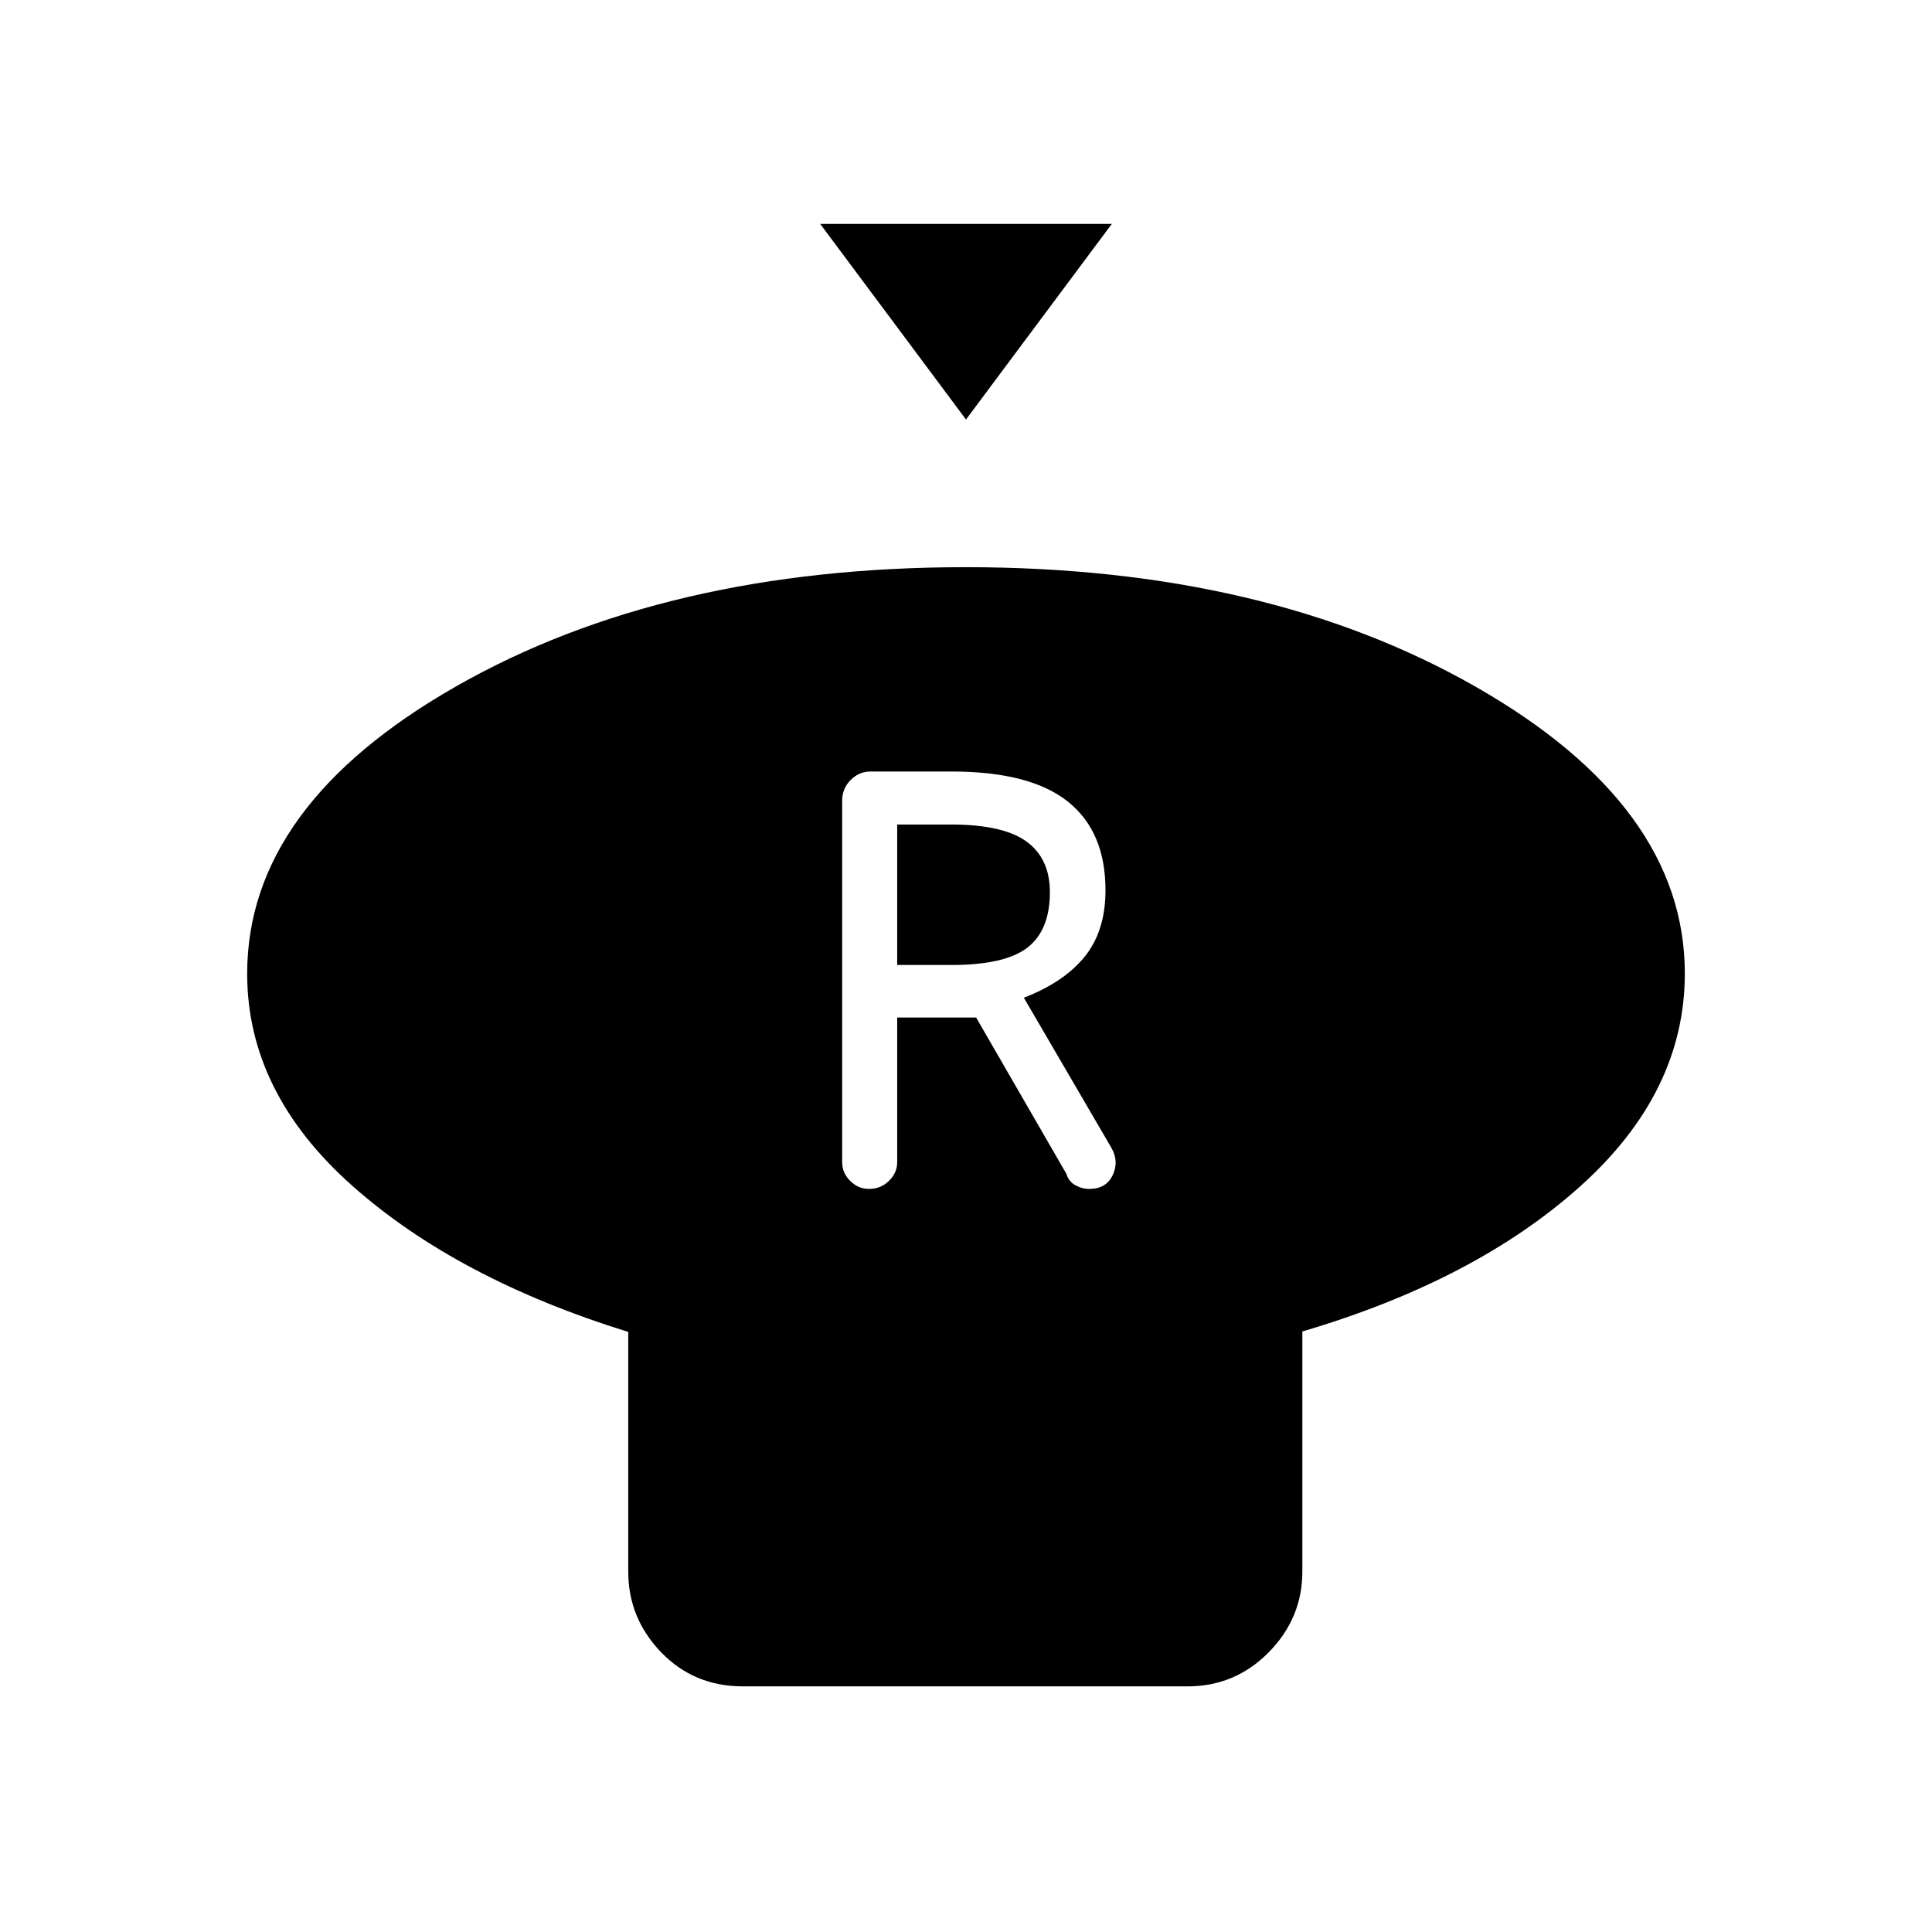 <svg xmlns="http://www.w3.org/2000/svg" height="40" viewBox="0 -960 960 960" width="40"><path d="m480-751.54-72.44-97.19h144.88L480-751.54ZM647.13-298.4v119.3q0 23.15-16.69 40.1-16.7 16.95-40.36 16.95H369.22q-24.39 0-40.72-16.95t-16.33-40.1v-119.08q-85.17-26.4-137.26-72.74-52.09-46.35-52.09-105.24 0-83.62 103.85-142.81 103.85-59.2 253.17-59.2 149.33 0 253.33 59.36 104.01 59.36 104.01 142.52 0 59.19-52.09 105.87Q733-323.74 647.13-298.4Zm-215.36-70.83q5.85 0 9.94-3.99 4.1-3.99 4.1-9.32v-71.86h39.22l44.85 77.67q1.11 3.79 4.44 5.65 3.34 1.85 6.94 1.85 8.36 0 11.62-6.84t-.67-13.65l-43.47-74.52q20-7.71 30.29-20.47 10.28-12.77 10.28-32.92 0-29.23-18.77-44.12-18.76-14.89-57.72-14.89h-40.29q-5.64 0-9.85 4.22-4.22 4.21-4.22 10.37v179.51q0 5.33 3.99 9.32t9.32 3.99Zm14.04-111.27v-69.81h26.5q26.09 0 37.73 8.45 11.64 8.45 11.64 25.16 0 18.96-11.18 27.58-11.18 8.62-37.78 8.62h-26.91Z"/></svg>